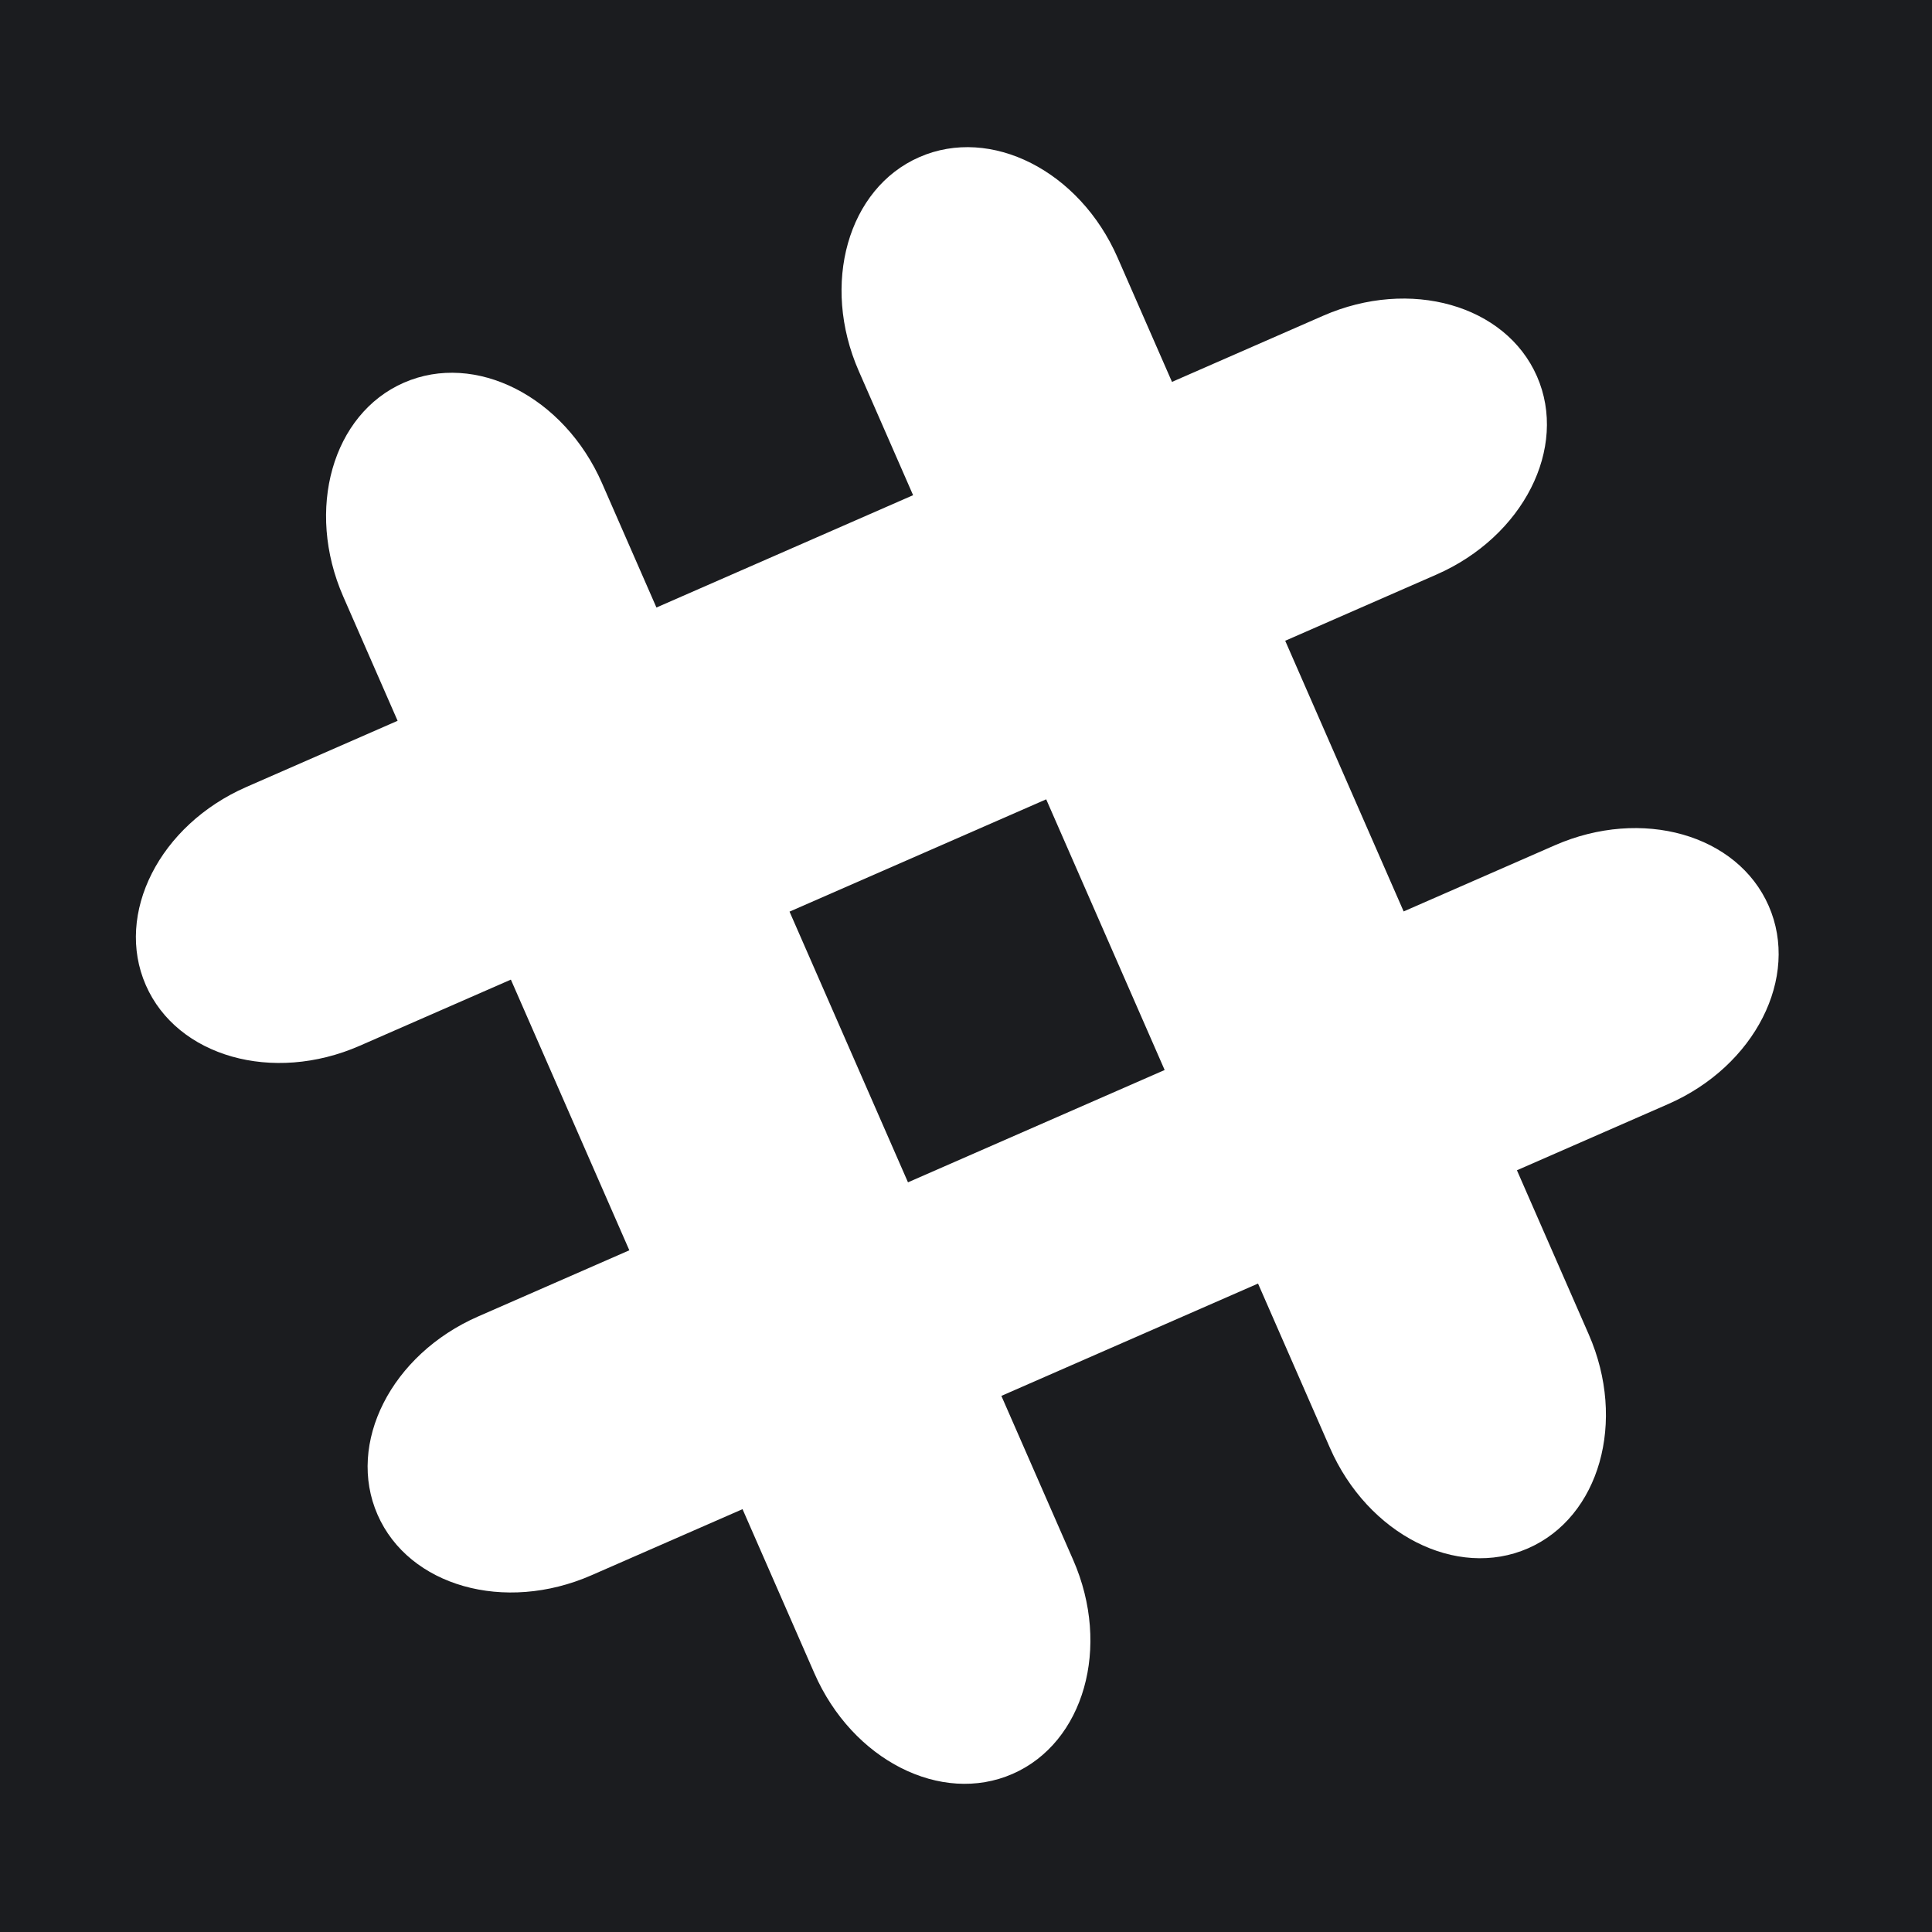 <svg width="100" height="100" viewBox="0 0 100 100" fill="none" xmlns="http://www.w3.org/2000/svg">
<rect x="0" y="0" width="100" height="100" fill="#808080" stroke="none"/>
<g clip-path="url(#clip0)">
<rect width="100" height="100" fill="white"/>
<path d="M54.151 41.373L40.866 47.186L46.997 61.197L60.282 55.383L54.151 41.373Z" fill="#1B1C1F"/>
<path d="M-46 18.355L1.025 125.813C4.923 134.719 15.284 138.792 24.16 134.908L129.925 88.623C138.805 84.737 142.842 74.367 138.943 65.458L91.918 -42L-46 18.355ZM80.48 43.751C84.976 41.784 89.929 43.188 91.548 46.889C93.168 50.589 90.838 55.181 86.342 57.148L78.516 60.573L82.234 69.07C84.201 73.566 82.797 78.519 79.094 80.14C75.394 81.759 70.802 79.43 68.834 74.934L65.116 66.437L51.831 72.251L55.55 80.747C57.517 85.243 56.112 90.197 52.412 91.816C48.712 93.435 44.12 91.106 42.153 86.61L38.434 78.114L30.61 81.537C26.114 83.505 21.161 82.1 19.542 78.4C17.922 74.7 20.252 70.108 24.748 68.14L32.574 64.715L26.443 50.705L18.616 54.13C14.12 56.097 9.167 54.692 7.548 50.992C5.928 47.292 8.258 42.7 12.754 40.733L20.58 37.308L17.766 30.877C15.799 26.381 17.203 21.427 20.904 19.808C24.604 18.189 29.196 20.518 31.163 25.014L33.977 31.445L47.262 25.631L44.448 19.201C42.48 14.705 43.885 9.751 47.585 8.132C51.288 6.511 55.88 8.841 57.847 13.337L60.662 19.767L68.486 16.343C72.982 14.376 77.935 15.781 79.554 19.481C81.174 23.181 78.844 27.773 74.348 29.741L66.522 33.166L72.653 47.176L80.48 43.751Z" fill="#1B1C1F"/>
</g>
<defs>
<clipPath id="clip0">
<rect width="100" height="100" fill="white"/>
</clipPath>
</defs>
</svg>
